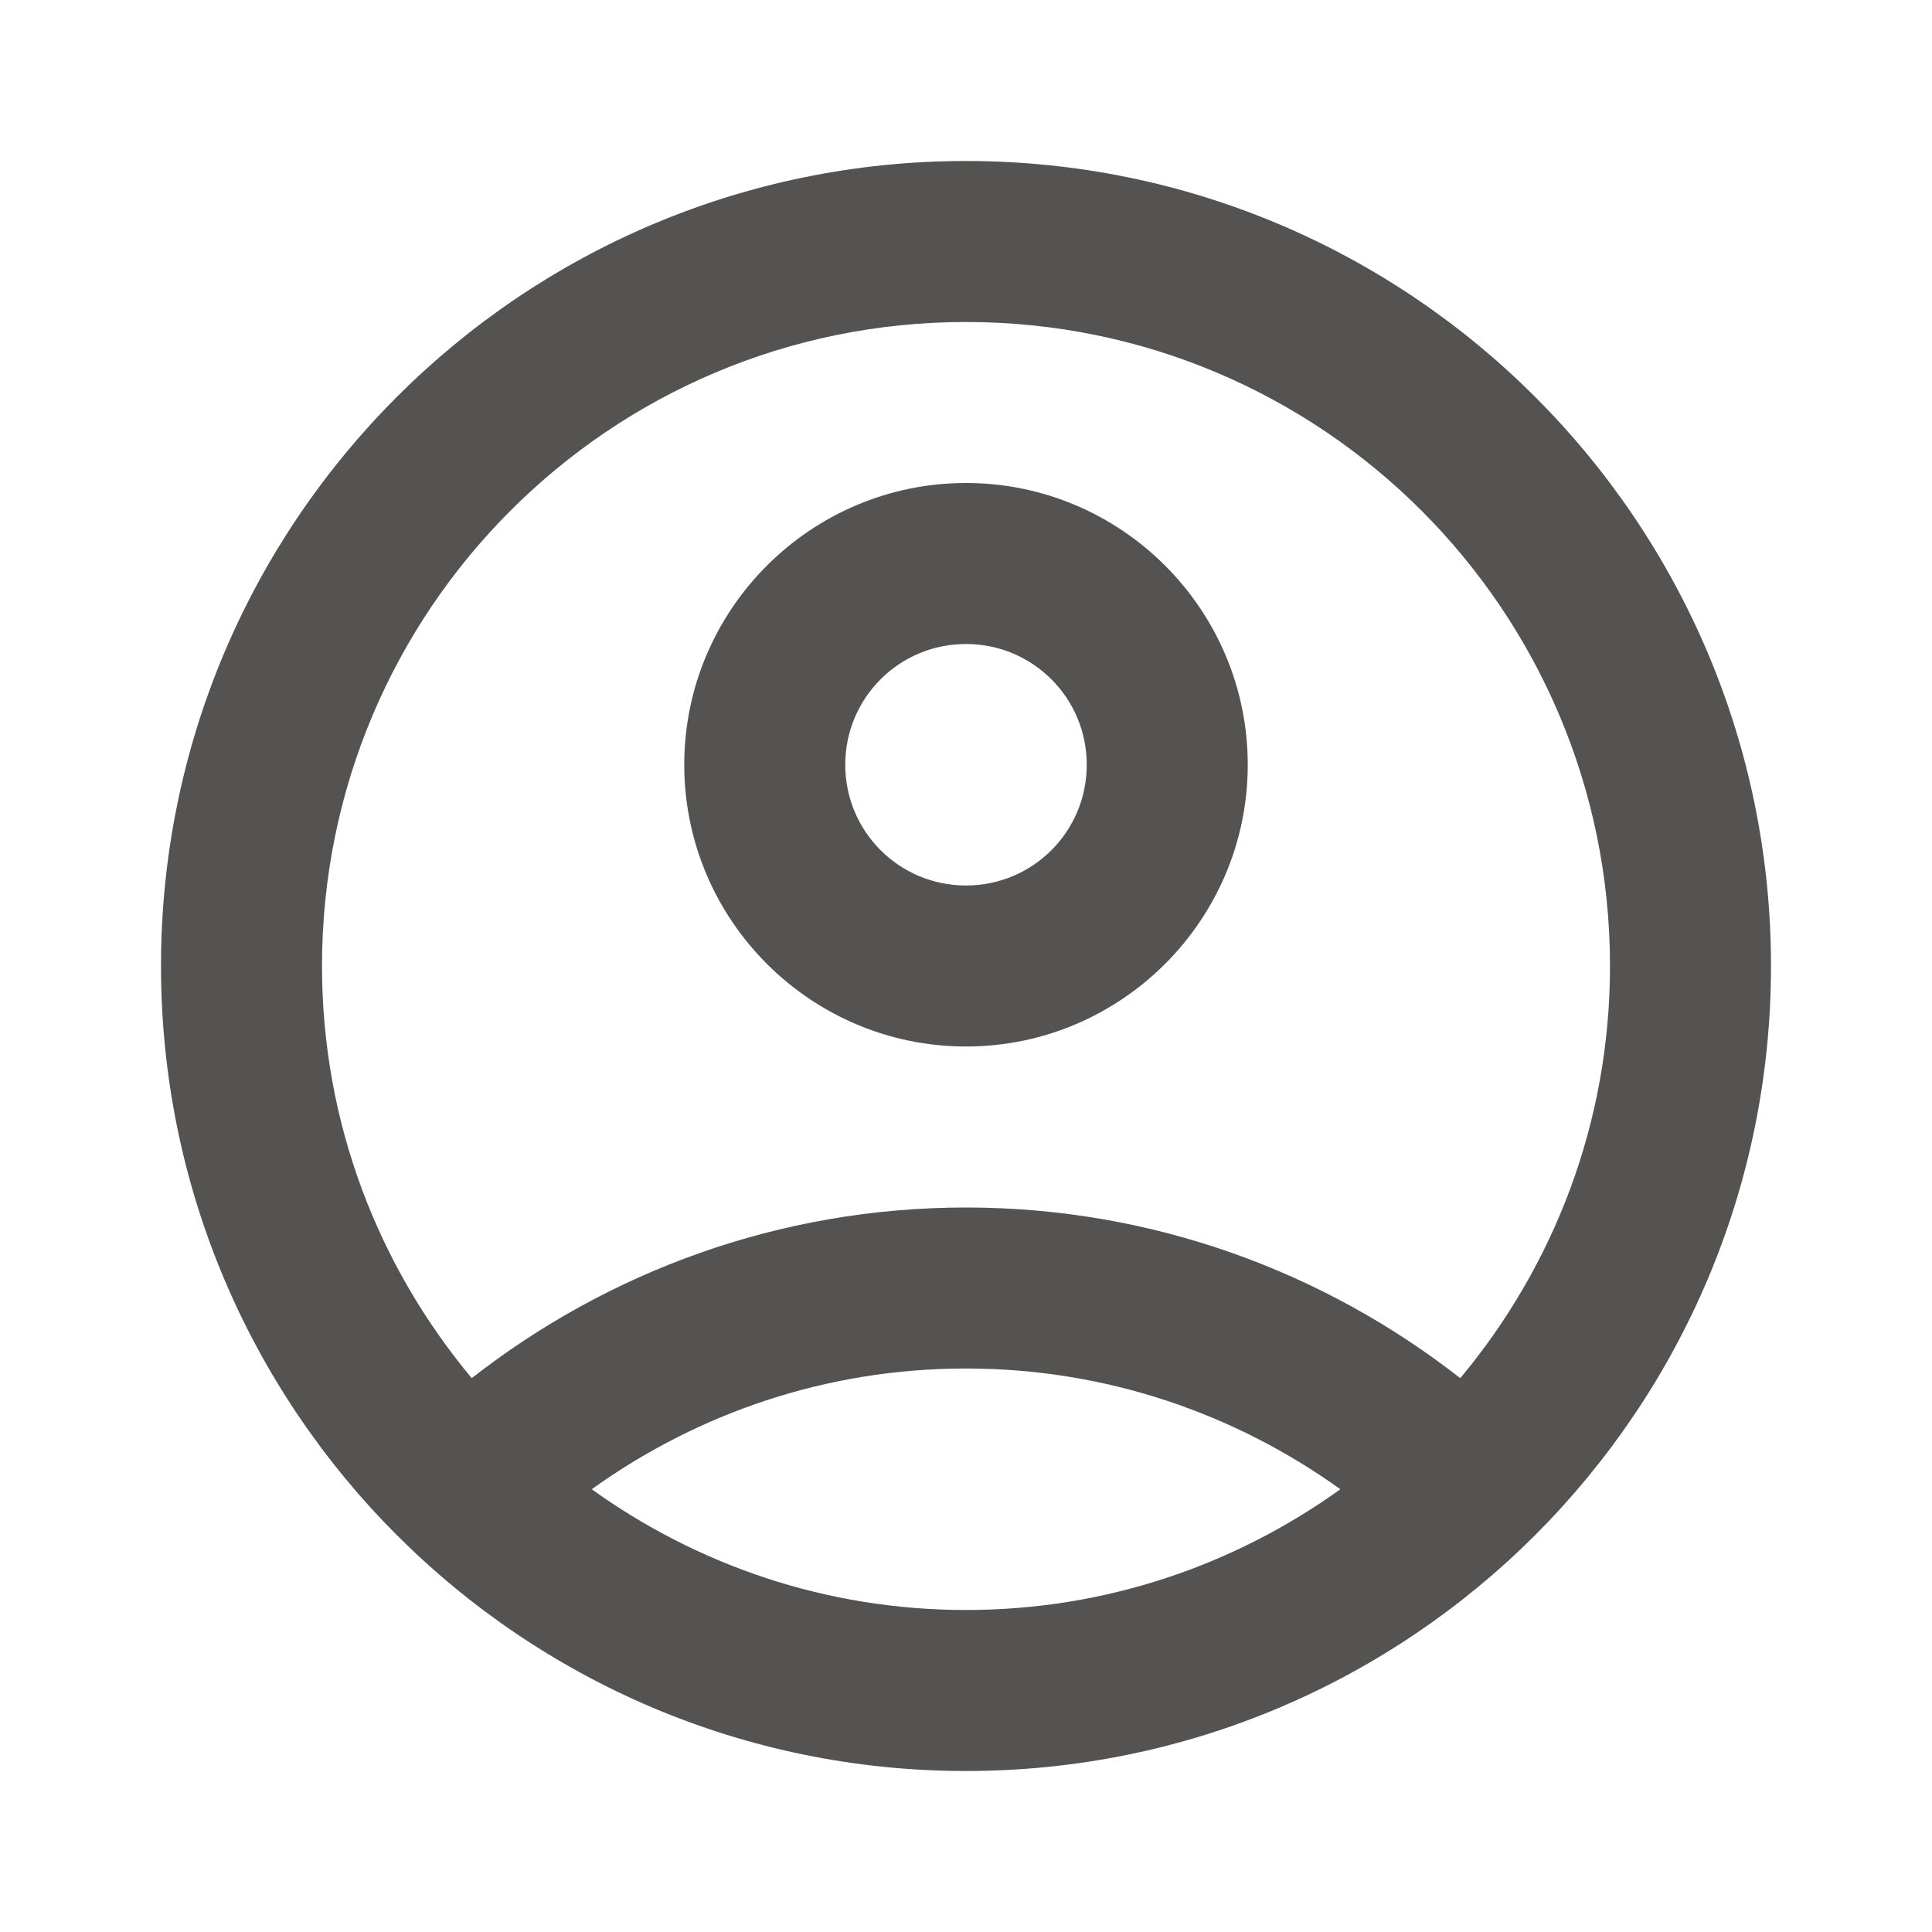 <svg width="18" height="18" viewBox="0 0 18 18" fill="none" xmlns="http://www.w3.org/2000/svg">
<g clip-path="url(#clip0_1635_7717)">
<path d="M9 1.5C4.86 1.5 1.5 4.86 1.5 9C1.5 13.14 4.86 16.5 9 16.5C13.14 16.5 16.5 13.14 16.5 9C16.5 4.86 13.14 1.5 9 1.5ZM5.513 13.875C6.495 13.17 7.695 12.75 9 12.75C10.305 12.75 11.505 13.17 12.488 13.875C11.505 14.58 10.305 15 9 15C7.695 15 6.495 14.58 5.513 13.875ZM13.605 12.84C12.338 11.85 10.74 11.25 9 11.25C7.26 11.25 5.662 11.85 4.395 12.84C3.525 11.797 3 10.463 3 9C3 5.685 5.685 3 9 3C12.315 3 15 5.685 15 9C15 10.463 14.475 11.797 13.605 12.84Z" fill="#555351"/>
<path d="M9 4.5C7.553 4.5 6.375 5.678 6.375 7.125C6.375 8.572 7.553 9.75 9 9.75C10.447 9.75 11.625 8.572 11.625 7.125C11.625 5.678 10.447 4.5 9 4.5ZM9 8.25C8.377 8.25 7.875 7.747 7.875 7.125C7.875 6.503 8.377 6 9 6C9.623 6 10.125 6.503 10.125 7.125C10.125 7.747 9.623 8.25 9 8.25Z" fill="#555351"/>
</g>
<defs>
<clipPath id="clip0_1635_7717">
<rect width="18" height="18" fill="white"/>
</clipPath>
</defs>
</svg>
